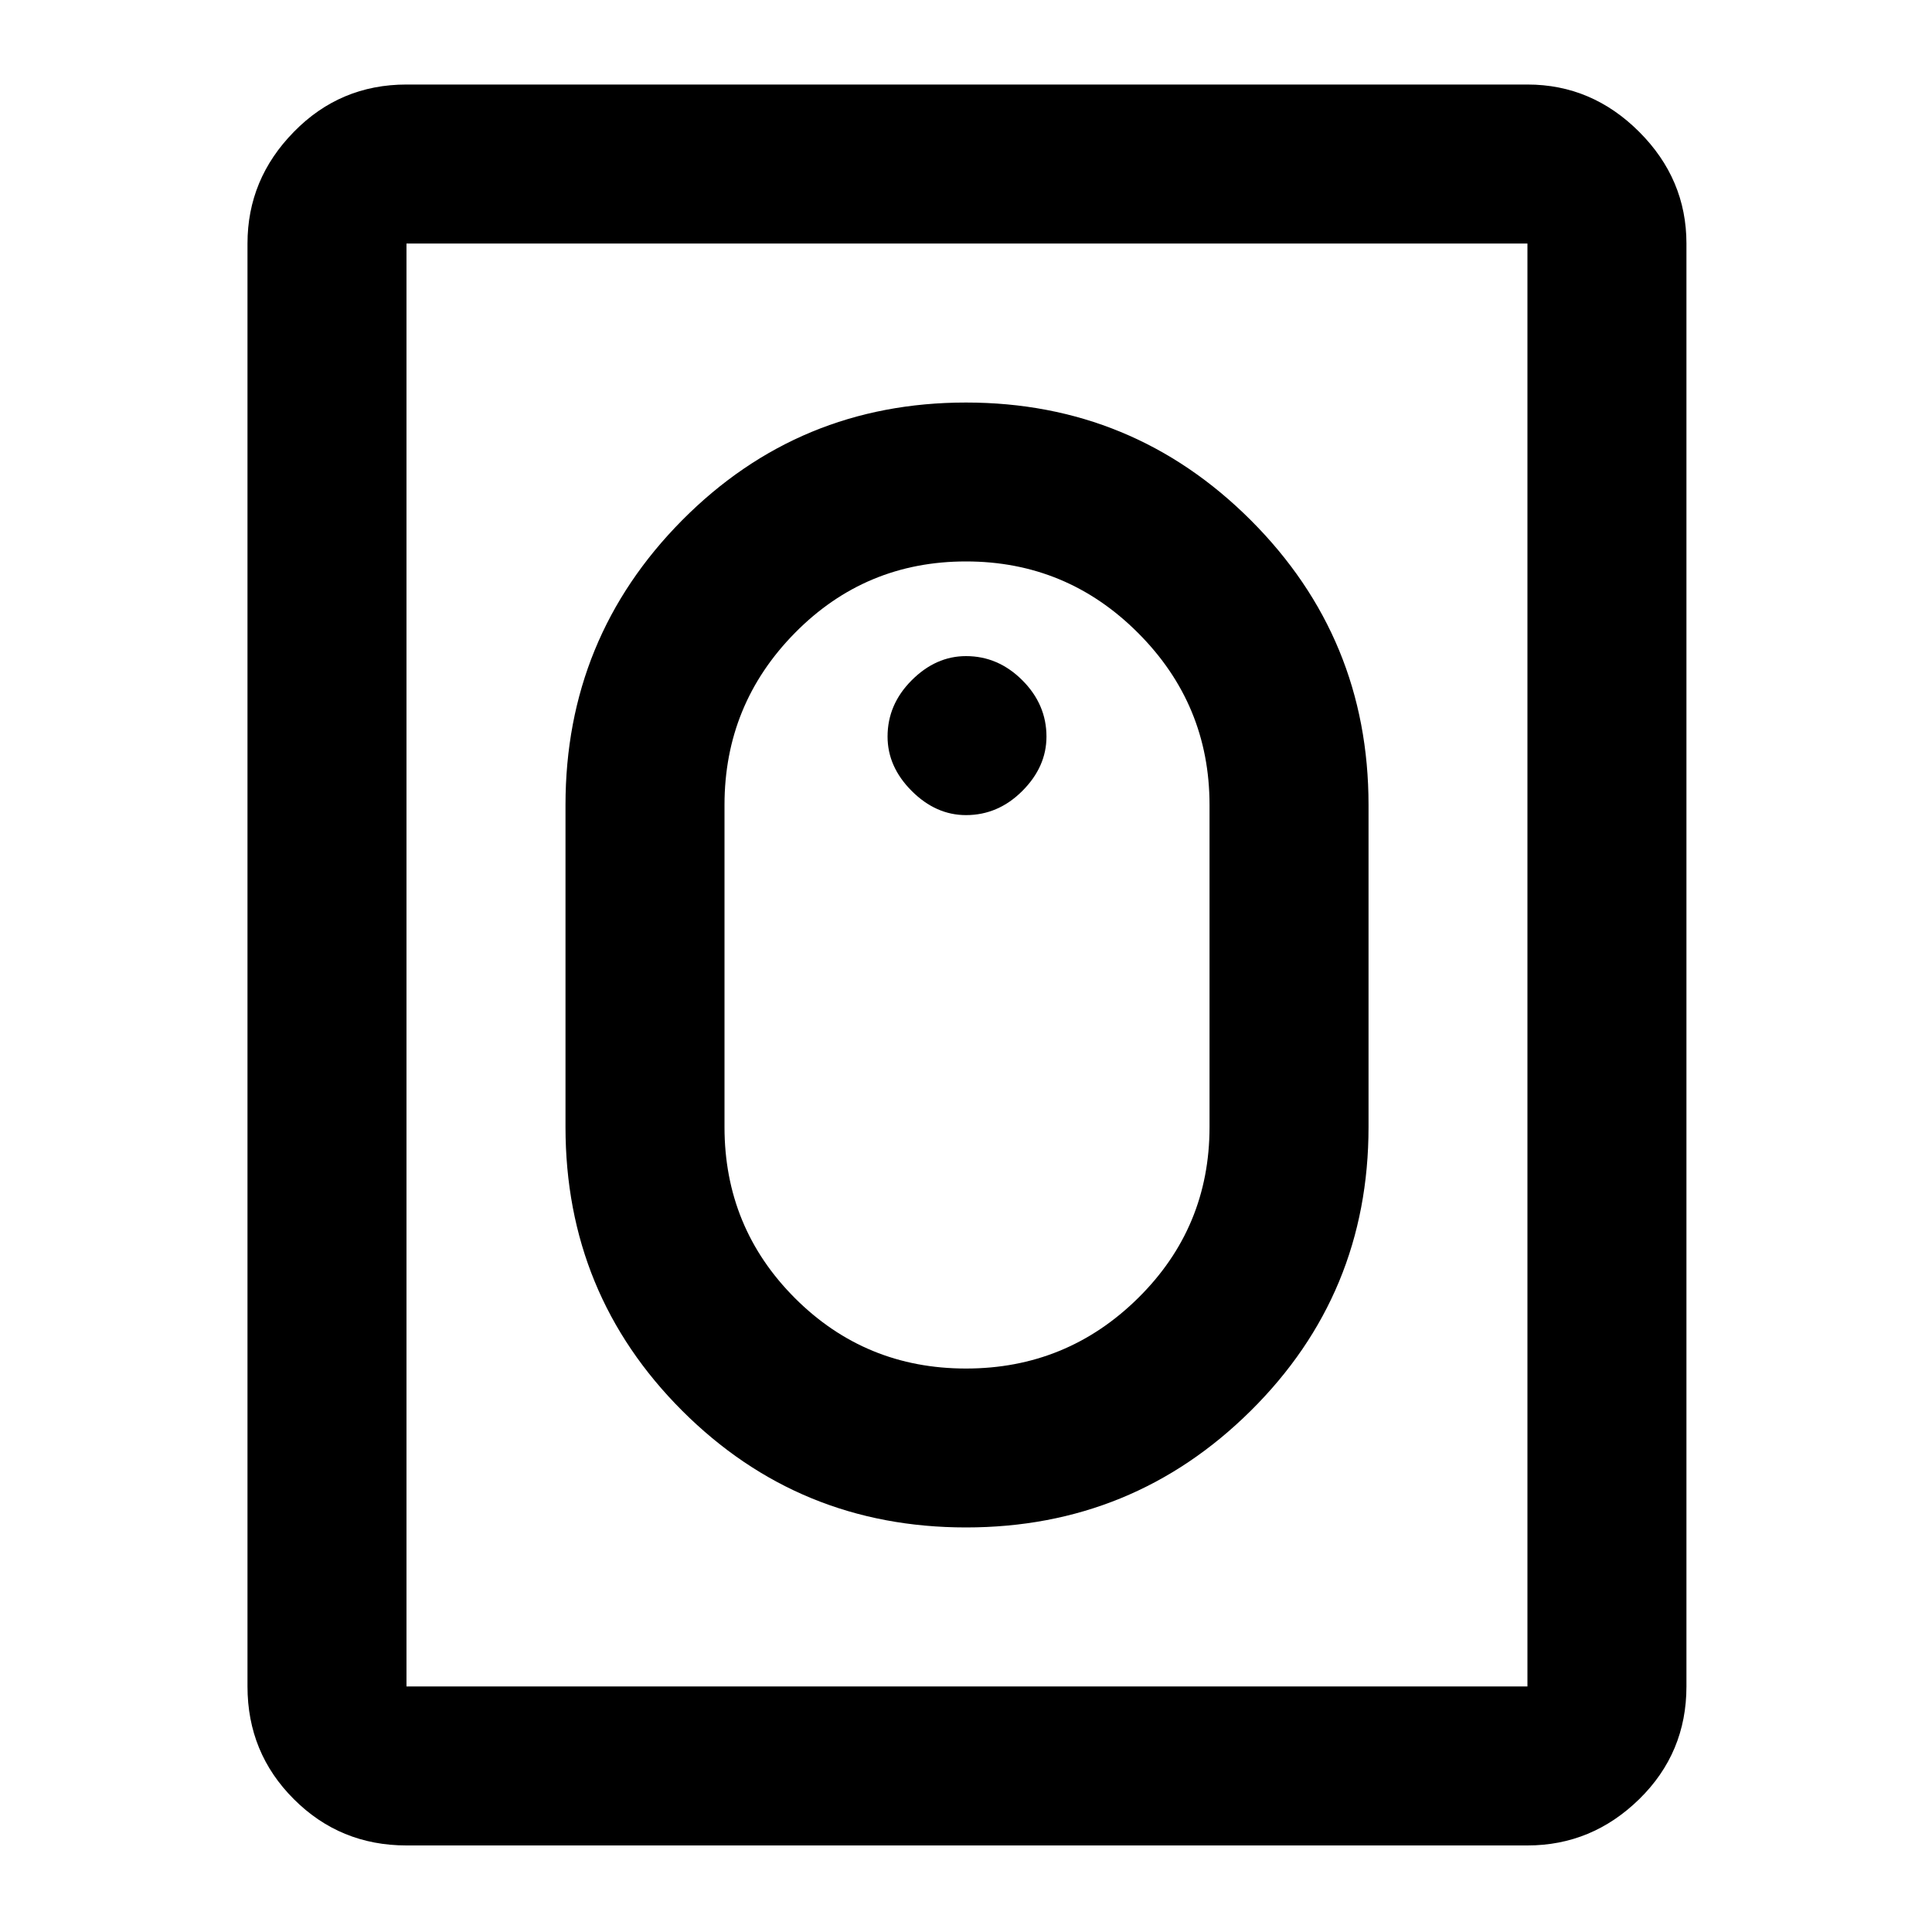 <svg xmlns="http://www.w3.org/2000/svg" height="20" width="20"><path d="M10 15.812Q8.271 15.812 7.062 14.604Q5.854 13.396 5.854 11.667V8.333Q5.854 6.604 7.062 5.385Q8.271 4.167 10 4.167Q11.729 4.167 12.948 5.385Q14.167 6.604 14.167 8.333V11.667Q14.167 13.396 12.948 14.604Q11.729 15.812 10 15.812ZM10 14.167Q11.042 14.167 11.781 13.438Q12.521 12.708 12.521 11.667V8.333Q12.521 7.292 11.781 6.552Q11.042 5.812 10 5.812Q8.958 5.812 8.229 6.552Q7.5 7.292 7.5 8.333V11.667Q7.5 12.708 8.229 13.438Q8.958 14.167 10 14.167ZM4.208 19.104Q3.521 19.104 3.042 18.625Q2.562 18.146 2.562 17.458V2.521Q2.562 1.854 3.042 1.365Q3.521 0.875 4.208 0.875H15.812Q16.479 0.875 16.969 1.365Q17.458 1.854 17.458 2.521V17.458Q17.458 18.146 16.969 18.625Q16.479 19.104 15.812 19.104ZM4.208 17.458H15.812Q15.812 17.458 15.812 17.458Q15.812 17.458 15.812 17.458V2.521Q15.812 2.521 15.812 2.521Q15.812 2.521 15.812 2.521H4.208Q4.208 2.521 4.208 2.521Q4.208 2.521 4.208 2.521V17.458Q4.208 17.458 4.208 17.458Q4.208 17.458 4.208 17.458ZM10 8.438Q9.688 8.438 9.438 8.188Q9.188 7.938 9.188 7.625Q9.188 7.292 9.438 7.042Q9.688 6.792 10 6.792Q10.333 6.792 10.583 7.042Q10.833 7.292 10.833 7.625Q10.833 7.938 10.583 8.188Q10.333 8.438 10 8.438Z"/></svg>